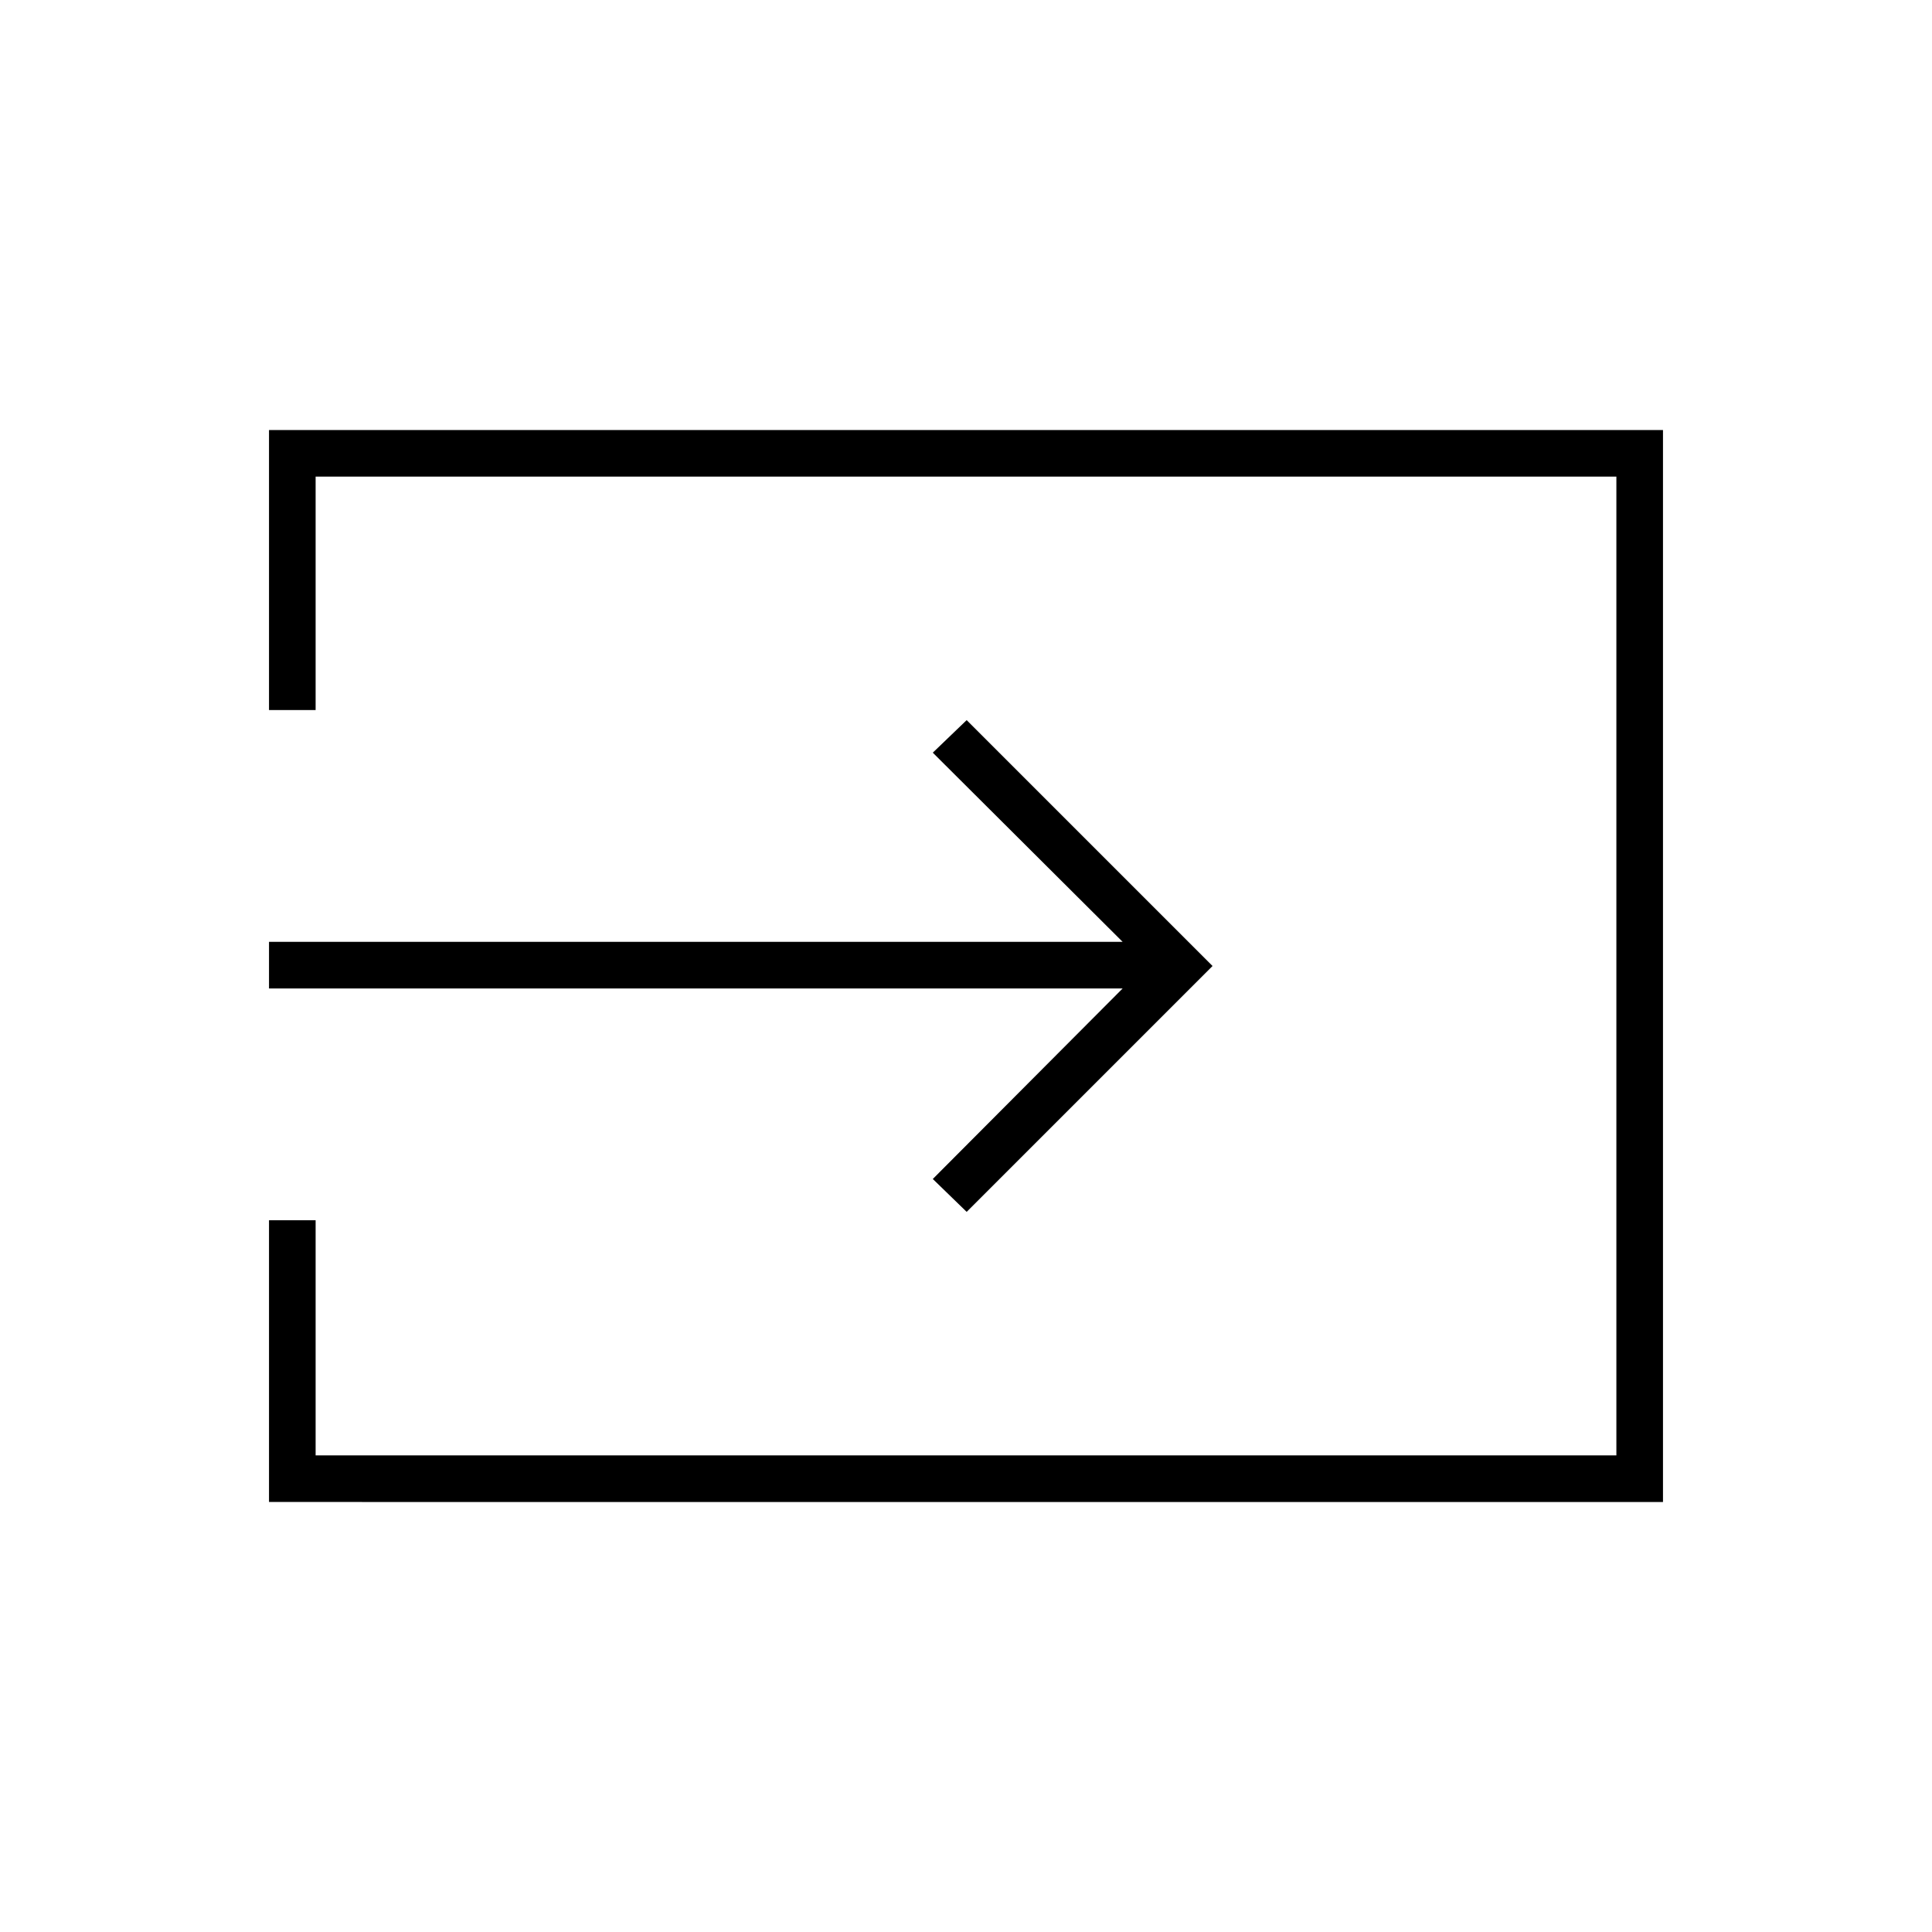 <svg xmlns="http://www.w3.org/2000/svg" height="40" viewBox="0 -960 960 960" width="40"><path d="M133.67-213.67v-140h23.16v116.84h646.34v-486.34H156.83v116h-23.16v-139.16h692.66v532.66H133.67Zm346.66-144.16-16.83-16.34 94.33-94.66H133.67V-492h424.16l-94.33-94 16.83-16.17L602.5-480 480.33-357.83Z"/></svg>